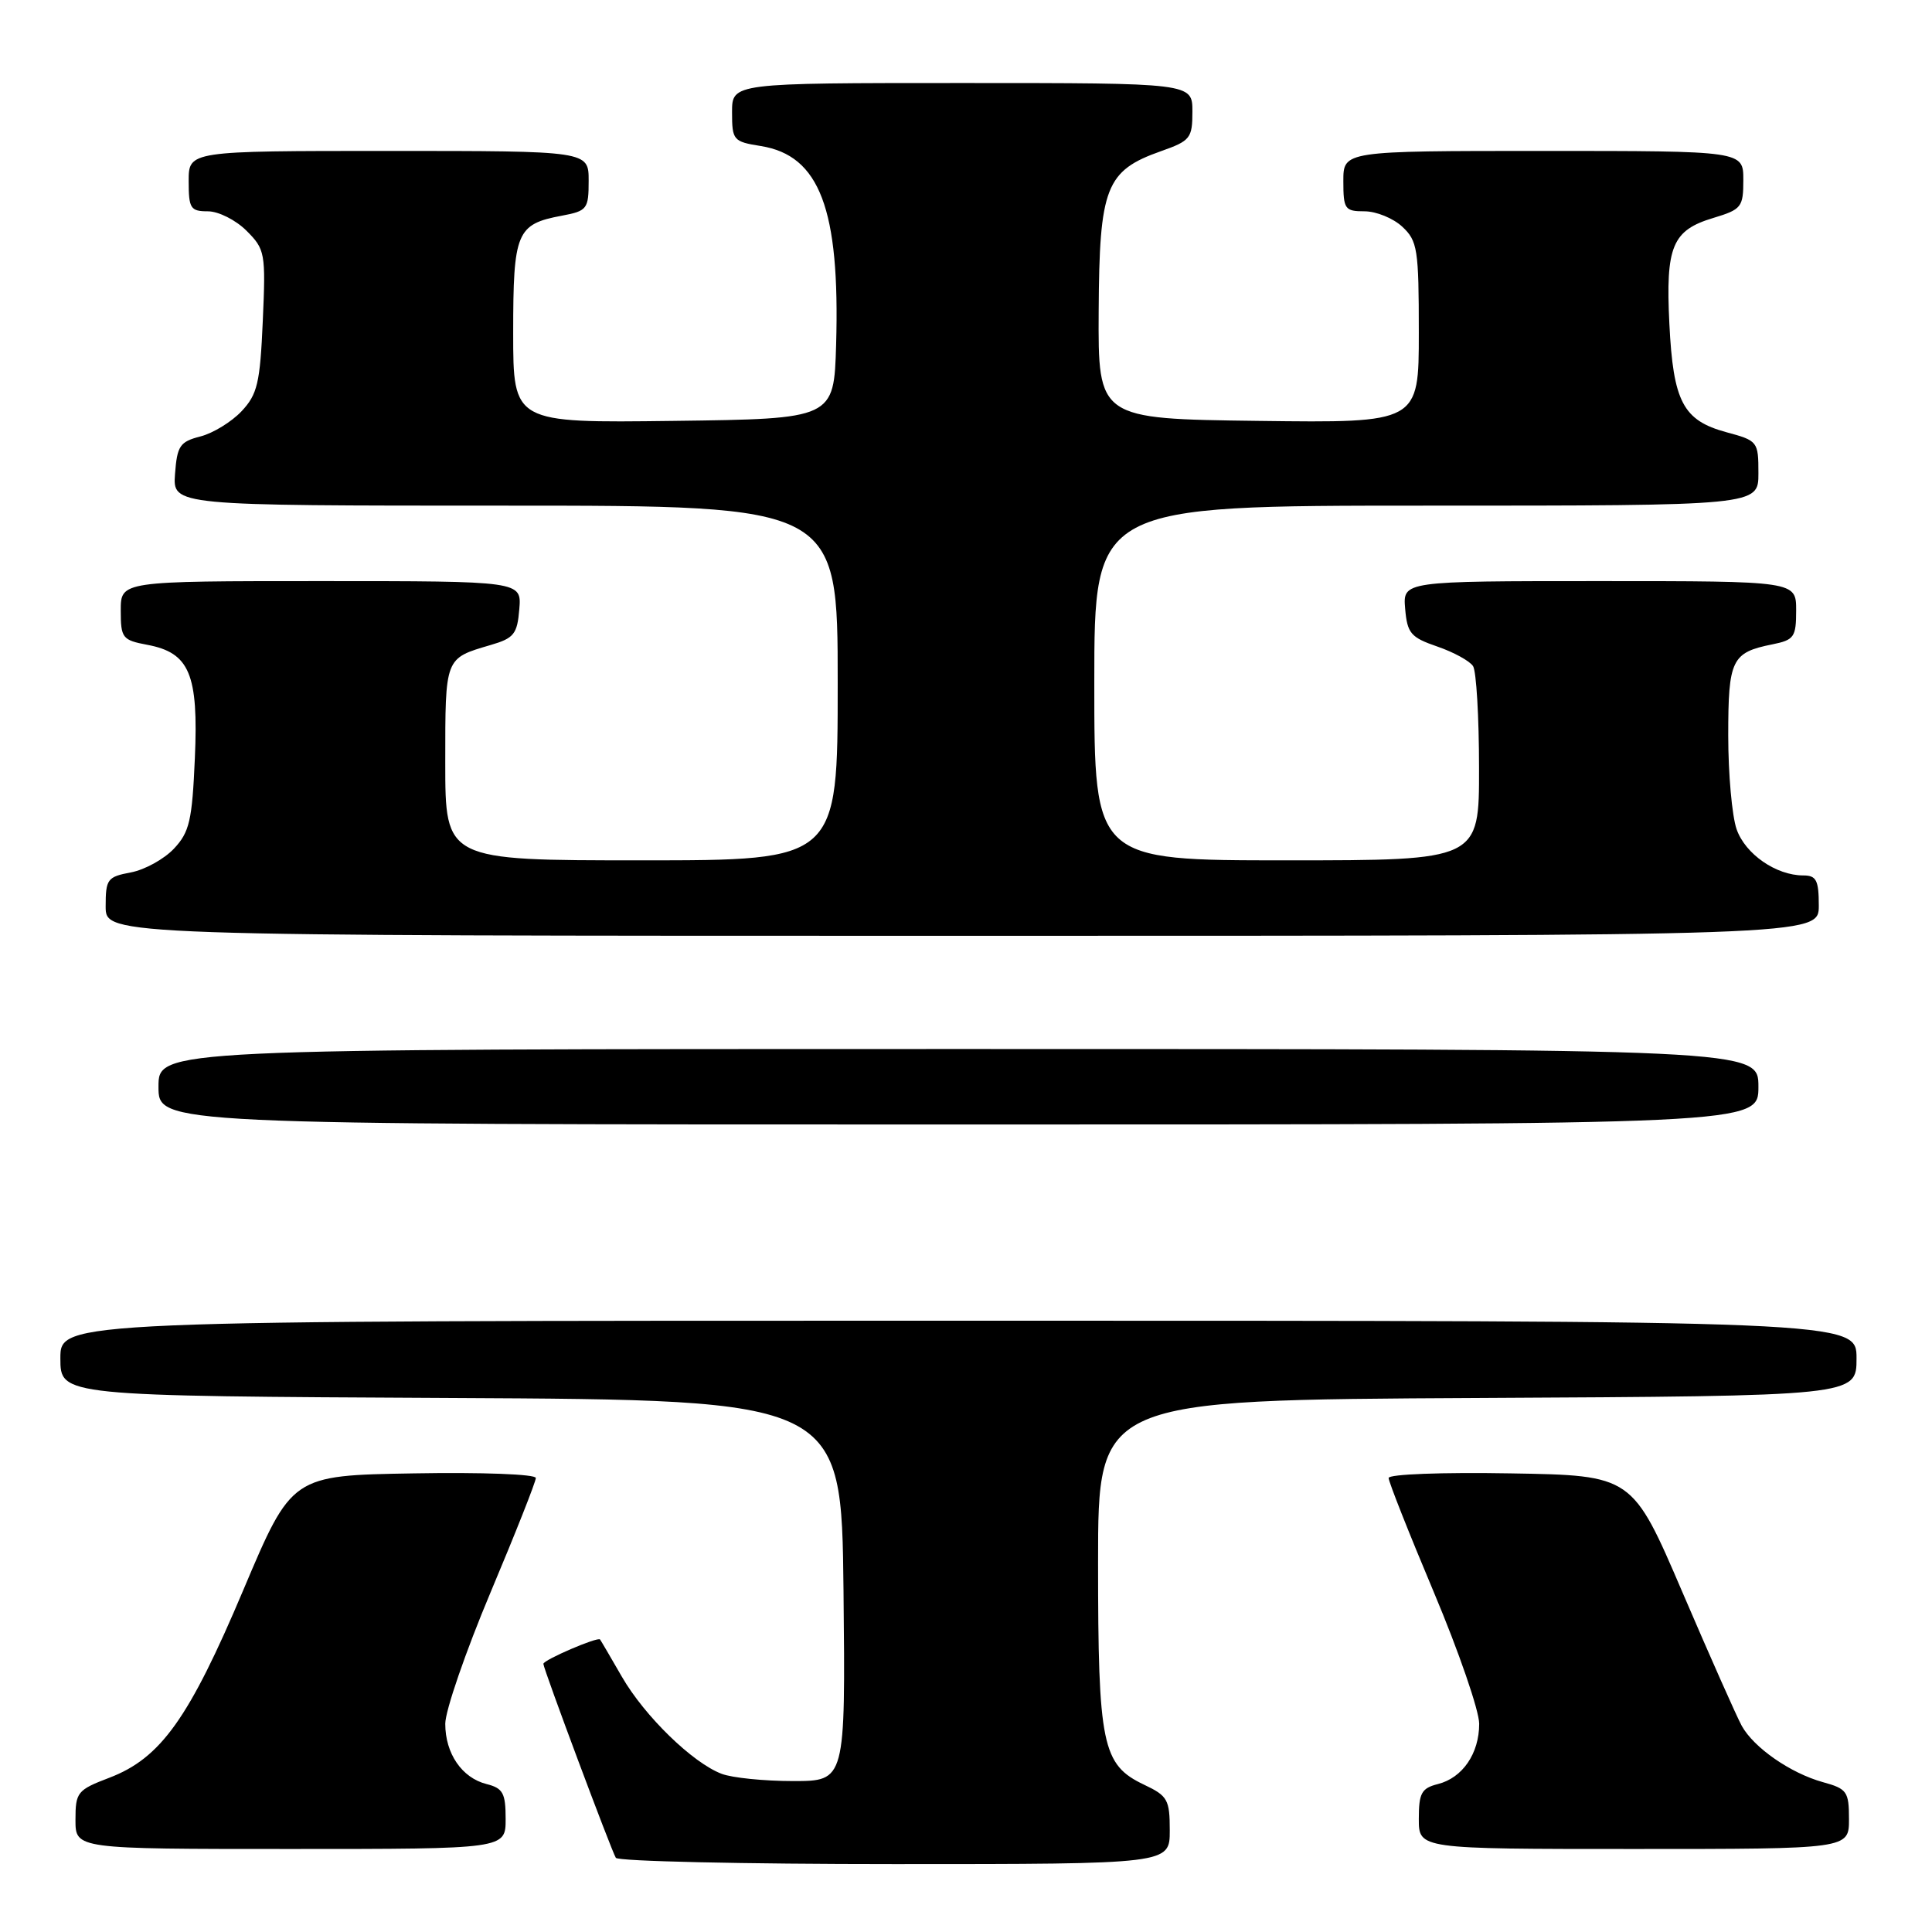 <?xml version="1.0" encoding="UTF-8" standalone="no"?>
<!DOCTYPE svg PUBLIC "-//W3C//DTD SVG 1.1//EN" "http://www.w3.org/Graphics/SVG/1.1/DTD/svg11.dtd" >
<svg xmlns="http://www.w3.org/2000/svg" xmlns:xlink="http://www.w3.org/1999/xlink" version="1.1" viewBox="0 0 256 256">
 <g >
 <path fill="currentColor"
d=" M 155.00 242.55 C 155.00 238.46 154.72 237.96 151.59 236.48 C 146.04 233.84 145.50 231.24 145.50 207.00 C 145.50 185.50 145.50 185.50 195.75 185.24 C 246.00 184.98 246.00 184.98 246.00 179.99 C 246.00 175.00 246.00 175.00 127.00 175.00 C 8.00 175.00 8.00 175.00 8.00 179.99 C 8.00 184.98 8.00 184.98 59.75 185.24 C 111.50 185.50 111.50 185.50 111.77 210.75 C 112.03 236.00 112.03 236.00 105.08 236.00 C 101.26 236.00 97.00 235.57 95.62 235.04 C 91.77 233.58 85.42 227.40 82.41 222.19 C 80.92 219.61 79.62 217.38 79.51 217.24 C 79.21 216.85 72.00 219.95 72.00 220.47 C 72.00 221.11 81.00 245.19 81.60 246.17 C 81.89 246.63 98.52 247.00 118.56 247.00 C 155.00 247.00 155.00 247.00 155.00 242.55 Z  M 67.00 241.02 C 67.00 237.60 66.65 236.95 64.48 236.40 C 61.21 235.58 59.00 232.36 59.00 228.41 C 59.00 226.68 61.70 218.84 65.00 211.00 C 68.30 203.16 71.00 196.34 71.00 195.84 C 71.00 195.34 63.86 195.07 54.83 195.23 C 38.66 195.50 38.66 195.50 32.25 210.66 C 25.05 227.71 21.30 232.96 14.49 235.56 C 10.24 237.18 10.00 237.48 10.00 241.14 C 10.00 245.00 10.00 245.00 38.50 245.00 C 67.00 245.00 67.00 245.00 67.00 241.02 Z  M 245.00 241.05 C 245.00 237.39 244.74 237.02 241.53 236.14 C 237.25 234.95 232.39 231.58 230.79 228.68 C 230.13 227.48 226.60 219.53 222.94 211.00 C 216.29 195.50 216.29 195.50 200.15 195.23 C 191.13 195.07 184.00 195.34 184.00 195.84 C 184.00 196.34 186.70 203.16 190.00 211.00 C 193.30 218.84 196.00 226.68 196.00 228.41 C 196.00 232.36 193.79 235.58 190.52 236.40 C 188.35 236.95 188.00 237.60 188.00 241.02 C 188.00 245.00 188.00 245.00 216.50 245.00 C 245.00 245.00 245.00 245.00 245.00 241.05 Z  M 233.00 144.00 C 233.00 139.00 233.00 139.00 127.00 139.00 C 21.00 139.00 21.00 139.00 21.00 144.00 C 21.00 149.00 21.00 149.00 127.00 149.00 C 233.00 149.00 233.00 149.00 233.00 144.00 Z  M 241.00 120.00 C 241.00 116.63 240.67 116.00 238.95 116.00 C 235.34 116.00 231.26 113.17 230.11 109.88 C 229.50 108.13 229.00 102.55 229.00 97.47 C 229.00 87.40 229.45 86.46 234.85 85.38 C 237.73 84.80 238.00 84.42 238.00 80.88 C 238.00 77.00 238.00 77.00 211.94 77.00 C 185.88 77.00 185.88 77.00 186.19 80.66 C 186.47 83.92 186.93 84.46 190.45 85.67 C 192.63 86.42 194.76 87.59 195.19 88.27 C 195.62 88.95 195.98 95.01 195.98 101.75 C 196.00 114.00 196.00 114.00 170.50 114.00 C 145.00 114.00 145.00 114.00 145.00 90.50 C 145.00 67.00 145.00 67.00 189.00 67.00 C 233.00 67.00 233.00 67.00 233.00 62.71 C 233.00 58.50 232.91 58.39 228.75 57.27 C 223.01 55.71 221.71 53.24 221.20 42.90 C 220.69 32.65 221.58 30.51 227.02 28.88 C 230.76 27.75 231.00 27.45 231.00 23.84 C 231.00 20.00 231.00 20.00 204.50 20.00 C 178.00 20.00 178.00 20.00 178.00 24.00 C 178.00 27.72 178.20 28.00 180.81 28.00 C 182.36 28.00 184.61 28.92 185.81 30.04 C 187.83 31.92 188.00 33.02 188.00 44.06 C 188.00 56.04 188.00 56.04 166.75 55.77 C 145.50 55.50 145.50 55.50 145.58 41.22 C 145.67 24.79 146.52 22.62 153.84 20.03 C 157.73 18.66 158.00 18.31 158.00 14.78 C 158.00 11.00 158.00 11.00 127.50 11.00 C 97.00 11.00 97.00 11.00 97.00 14.87 C 97.00 18.58 97.16 18.77 100.81 19.35 C 108.61 20.60 111.31 27.72 110.79 45.68 C 110.50 55.50 110.50 55.50 89.25 55.77 C 68.00 56.04 68.00 56.04 68.00 44.09 C 68.00 30.76 68.44 29.70 74.45 28.58 C 77.81 27.95 78.00 27.69 78.00 23.95 C 78.00 20.00 78.00 20.00 51.50 20.00 C 25.00 20.00 25.00 20.00 25.00 24.00 C 25.00 27.62 25.24 28.00 27.55 28.00 C 28.95 28.00 31.25 29.16 32.66 30.57 C 35.13 33.04 35.22 33.52 34.82 42.54 C 34.46 50.77 34.11 52.25 32.01 54.49 C 30.69 55.89 28.24 57.40 26.56 57.83 C 23.83 58.53 23.47 59.07 23.19 62.81 C 22.89 67.00 22.89 67.00 66.94 67.00 C 111.00 67.00 111.00 67.00 111.00 90.50 C 111.00 114.00 111.00 114.00 85.00 114.00 C 59.00 114.00 59.00 114.00 59.00 101.06 C 59.00 87.05 58.92 87.26 65.00 85.47 C 68.10 84.57 68.54 84.02 68.81 80.72 C 69.12 77.00 69.12 77.00 42.56 77.00 C 16.00 77.00 16.00 77.00 16.00 80.89 C 16.00 84.54 16.21 84.82 19.51 85.44 C 25.12 86.49 26.31 89.32 25.82 100.47 C 25.46 108.73 25.11 110.26 23.05 112.45 C 21.74 113.84 19.18 115.25 17.34 115.60 C 14.23 116.18 14.00 116.49 14.00 120.11 C 14.00 124.00 14.00 124.00 127.50 124.00 C 241.00 124.00 241.00 124.00 241.00 120.00 Z "/>
</g>
</svg>